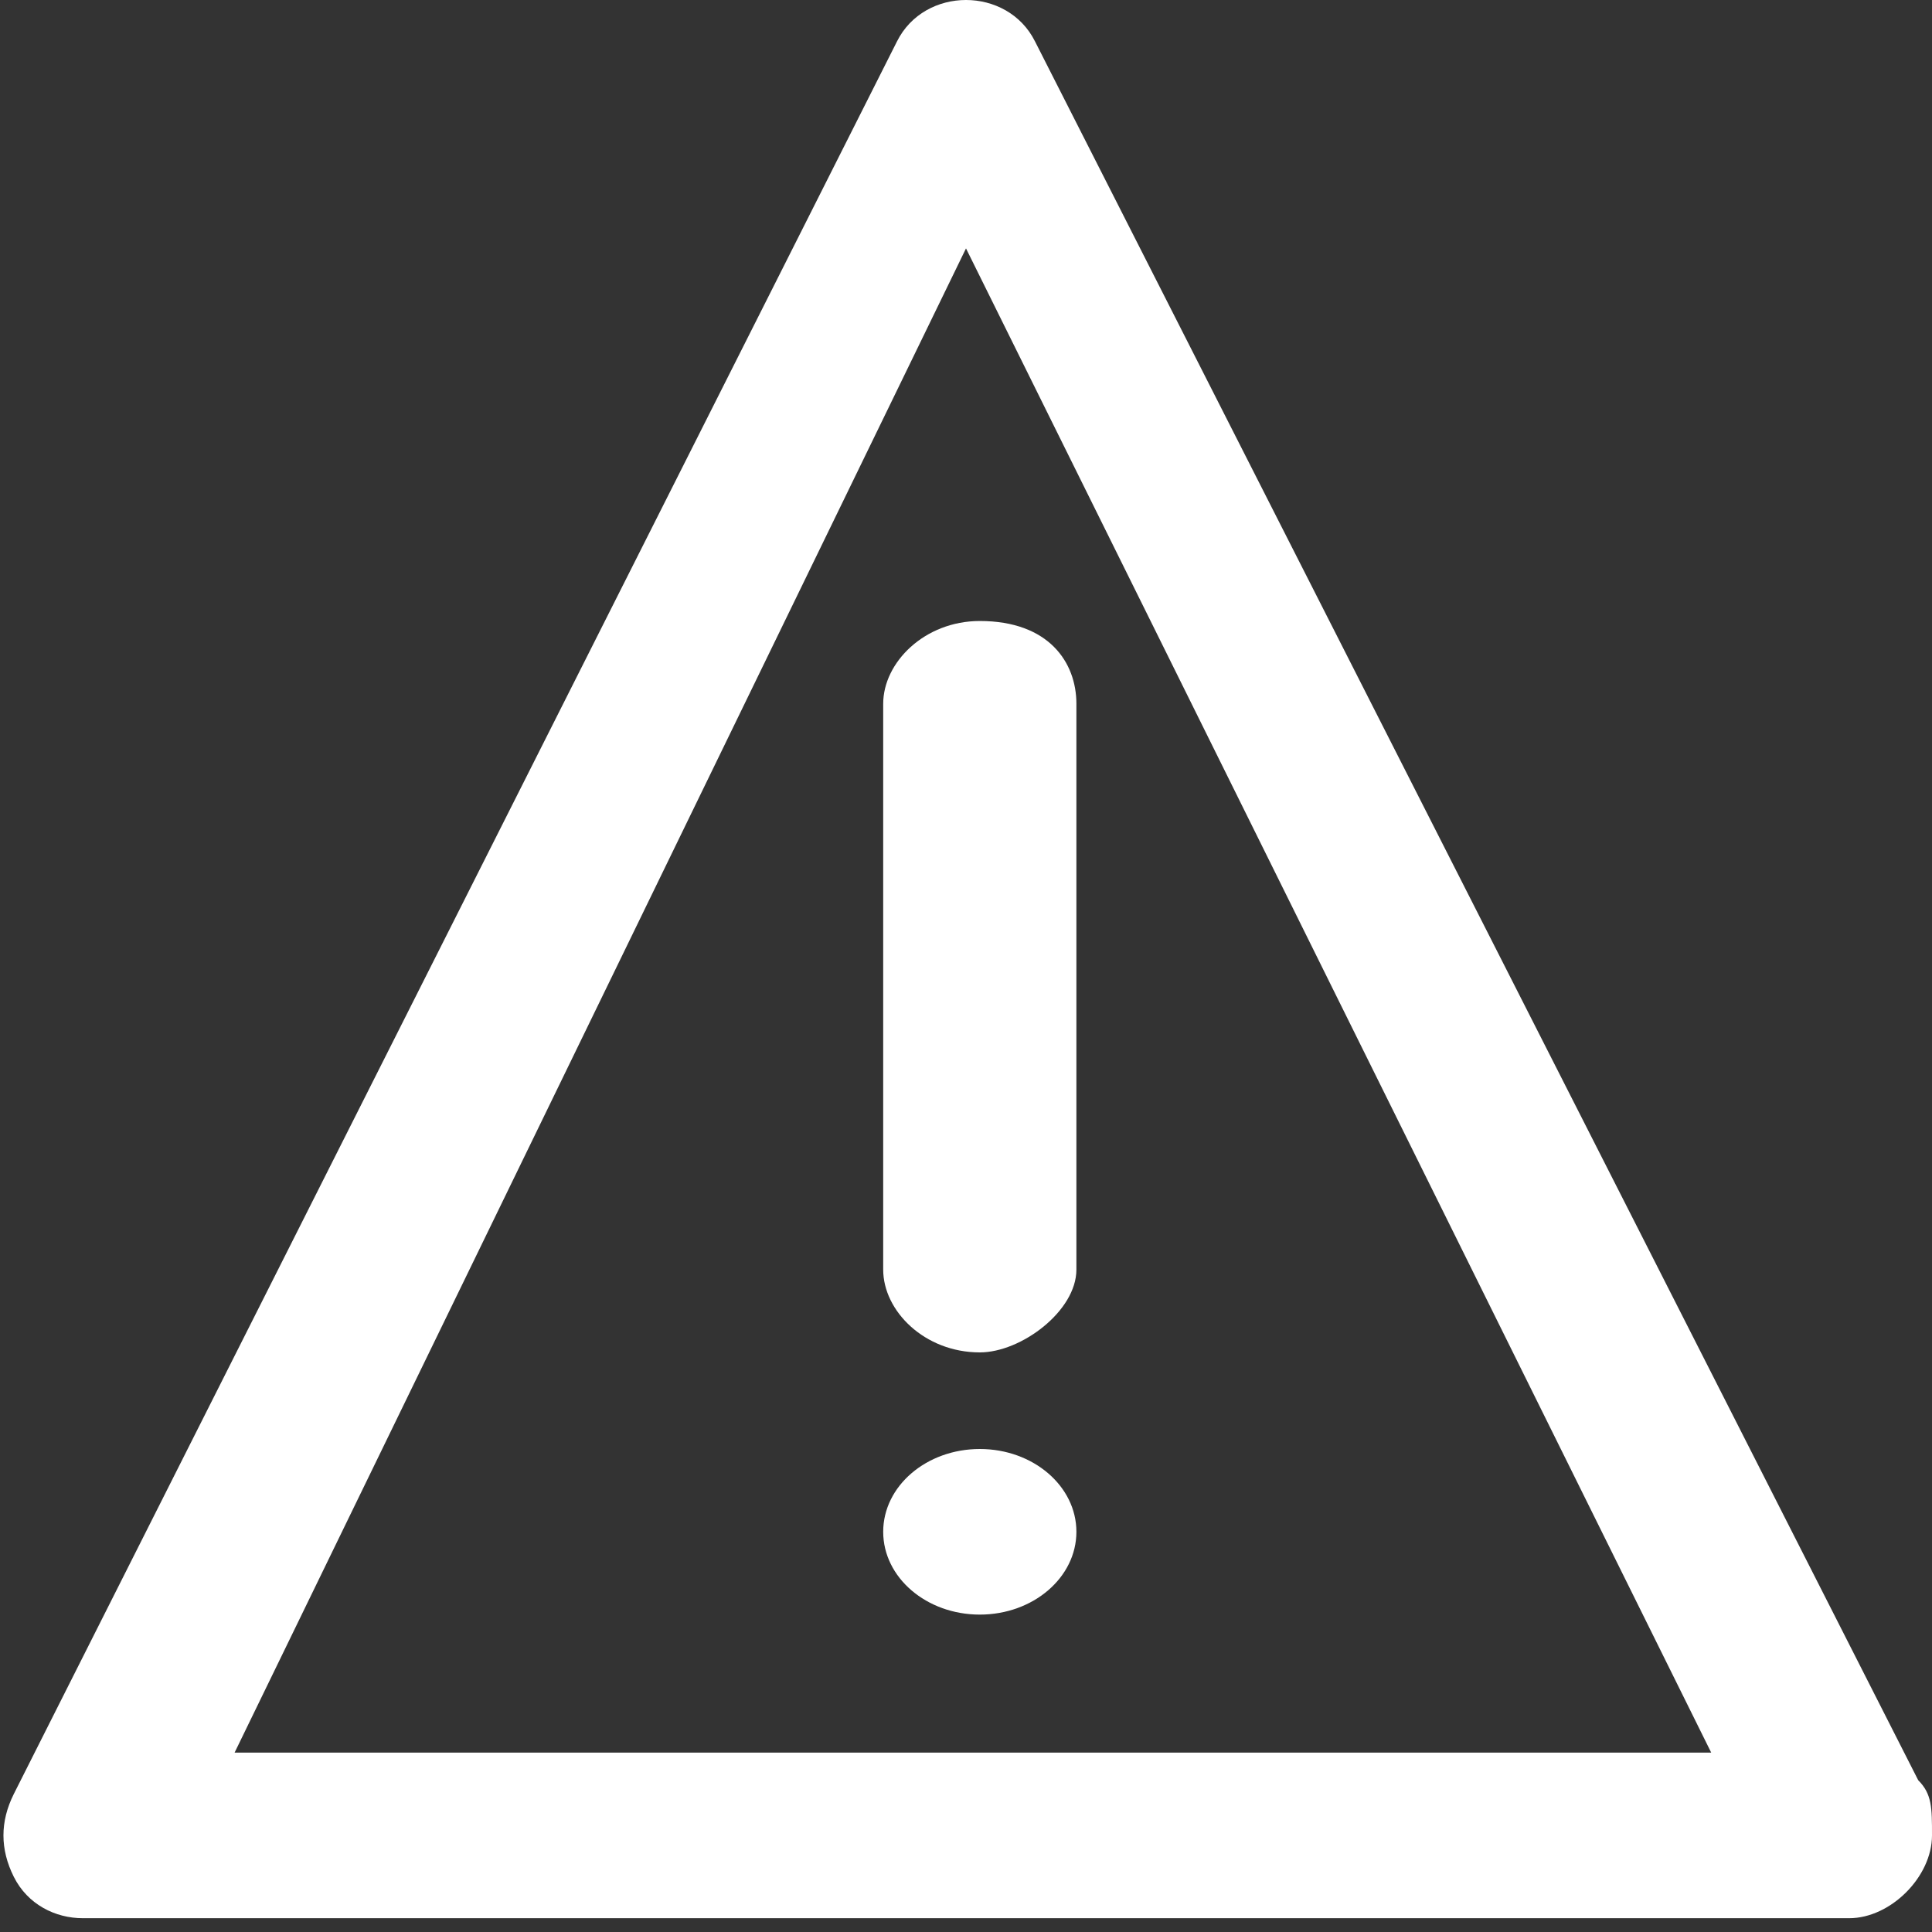 <?xml version="1.0" encoding="utf-8"?>
<!-- Generator: Adobe Illustrator 18.0.0, SVG Export Plug-In . SVG Version: 6.00 Build 0)  -->
<!DOCTYPE svg PUBLIC "-//W3C//DTD SVG 1.1//EN" "http://www.w3.org/Graphics/SVG/1.1/DTD/svg11.dtd">
<svg version="1.1" id="图层_1" xmlns="http://www.w3.org/2000/svg" xmlns:xlink="http://www.w3.org/1999/xlink" x="0px" y="0px"
	 viewBox="0 0 14 14" enable-background="new 0 0 14 14" xml:space="preserve">
<rect x="0" y="0" width="14" height="14" fill="#333333" stroke="none"/>
<path fill="#FFFFFF" d="M13.9,12.9L7.5,0.3c-0.2-0.4-0.8-0.4-1,0L0.1,13c-0.1,0.2-0.1,0.4,0,0.6c0.1,0.2,0.3,0.3,0.5,0.3h12.8l0,0
	c0.3,0,0.6-0.3,0.6-0.6C14,13.1,14,13,13.9,12.9z M1.7,12.7L7,1.8l5.4,10.9H1.7z"/>
<path fill="#FFFFFF" d="M6.4,5.1v4.1c0,0.3,0.3,0.6,0.7,0.6c0.3,0,0.7-0.3,0.7-0.6V5.1c0-0.3-0.2-0.6-0.7-0.6
	C6.7,4.5,6.4,4.8,6.4,5.1z"/>
<ellipse fill="#FFFFFF" cx="7.1" cy="11.1" rx="0.7" ry="0.6"/>
</svg>
